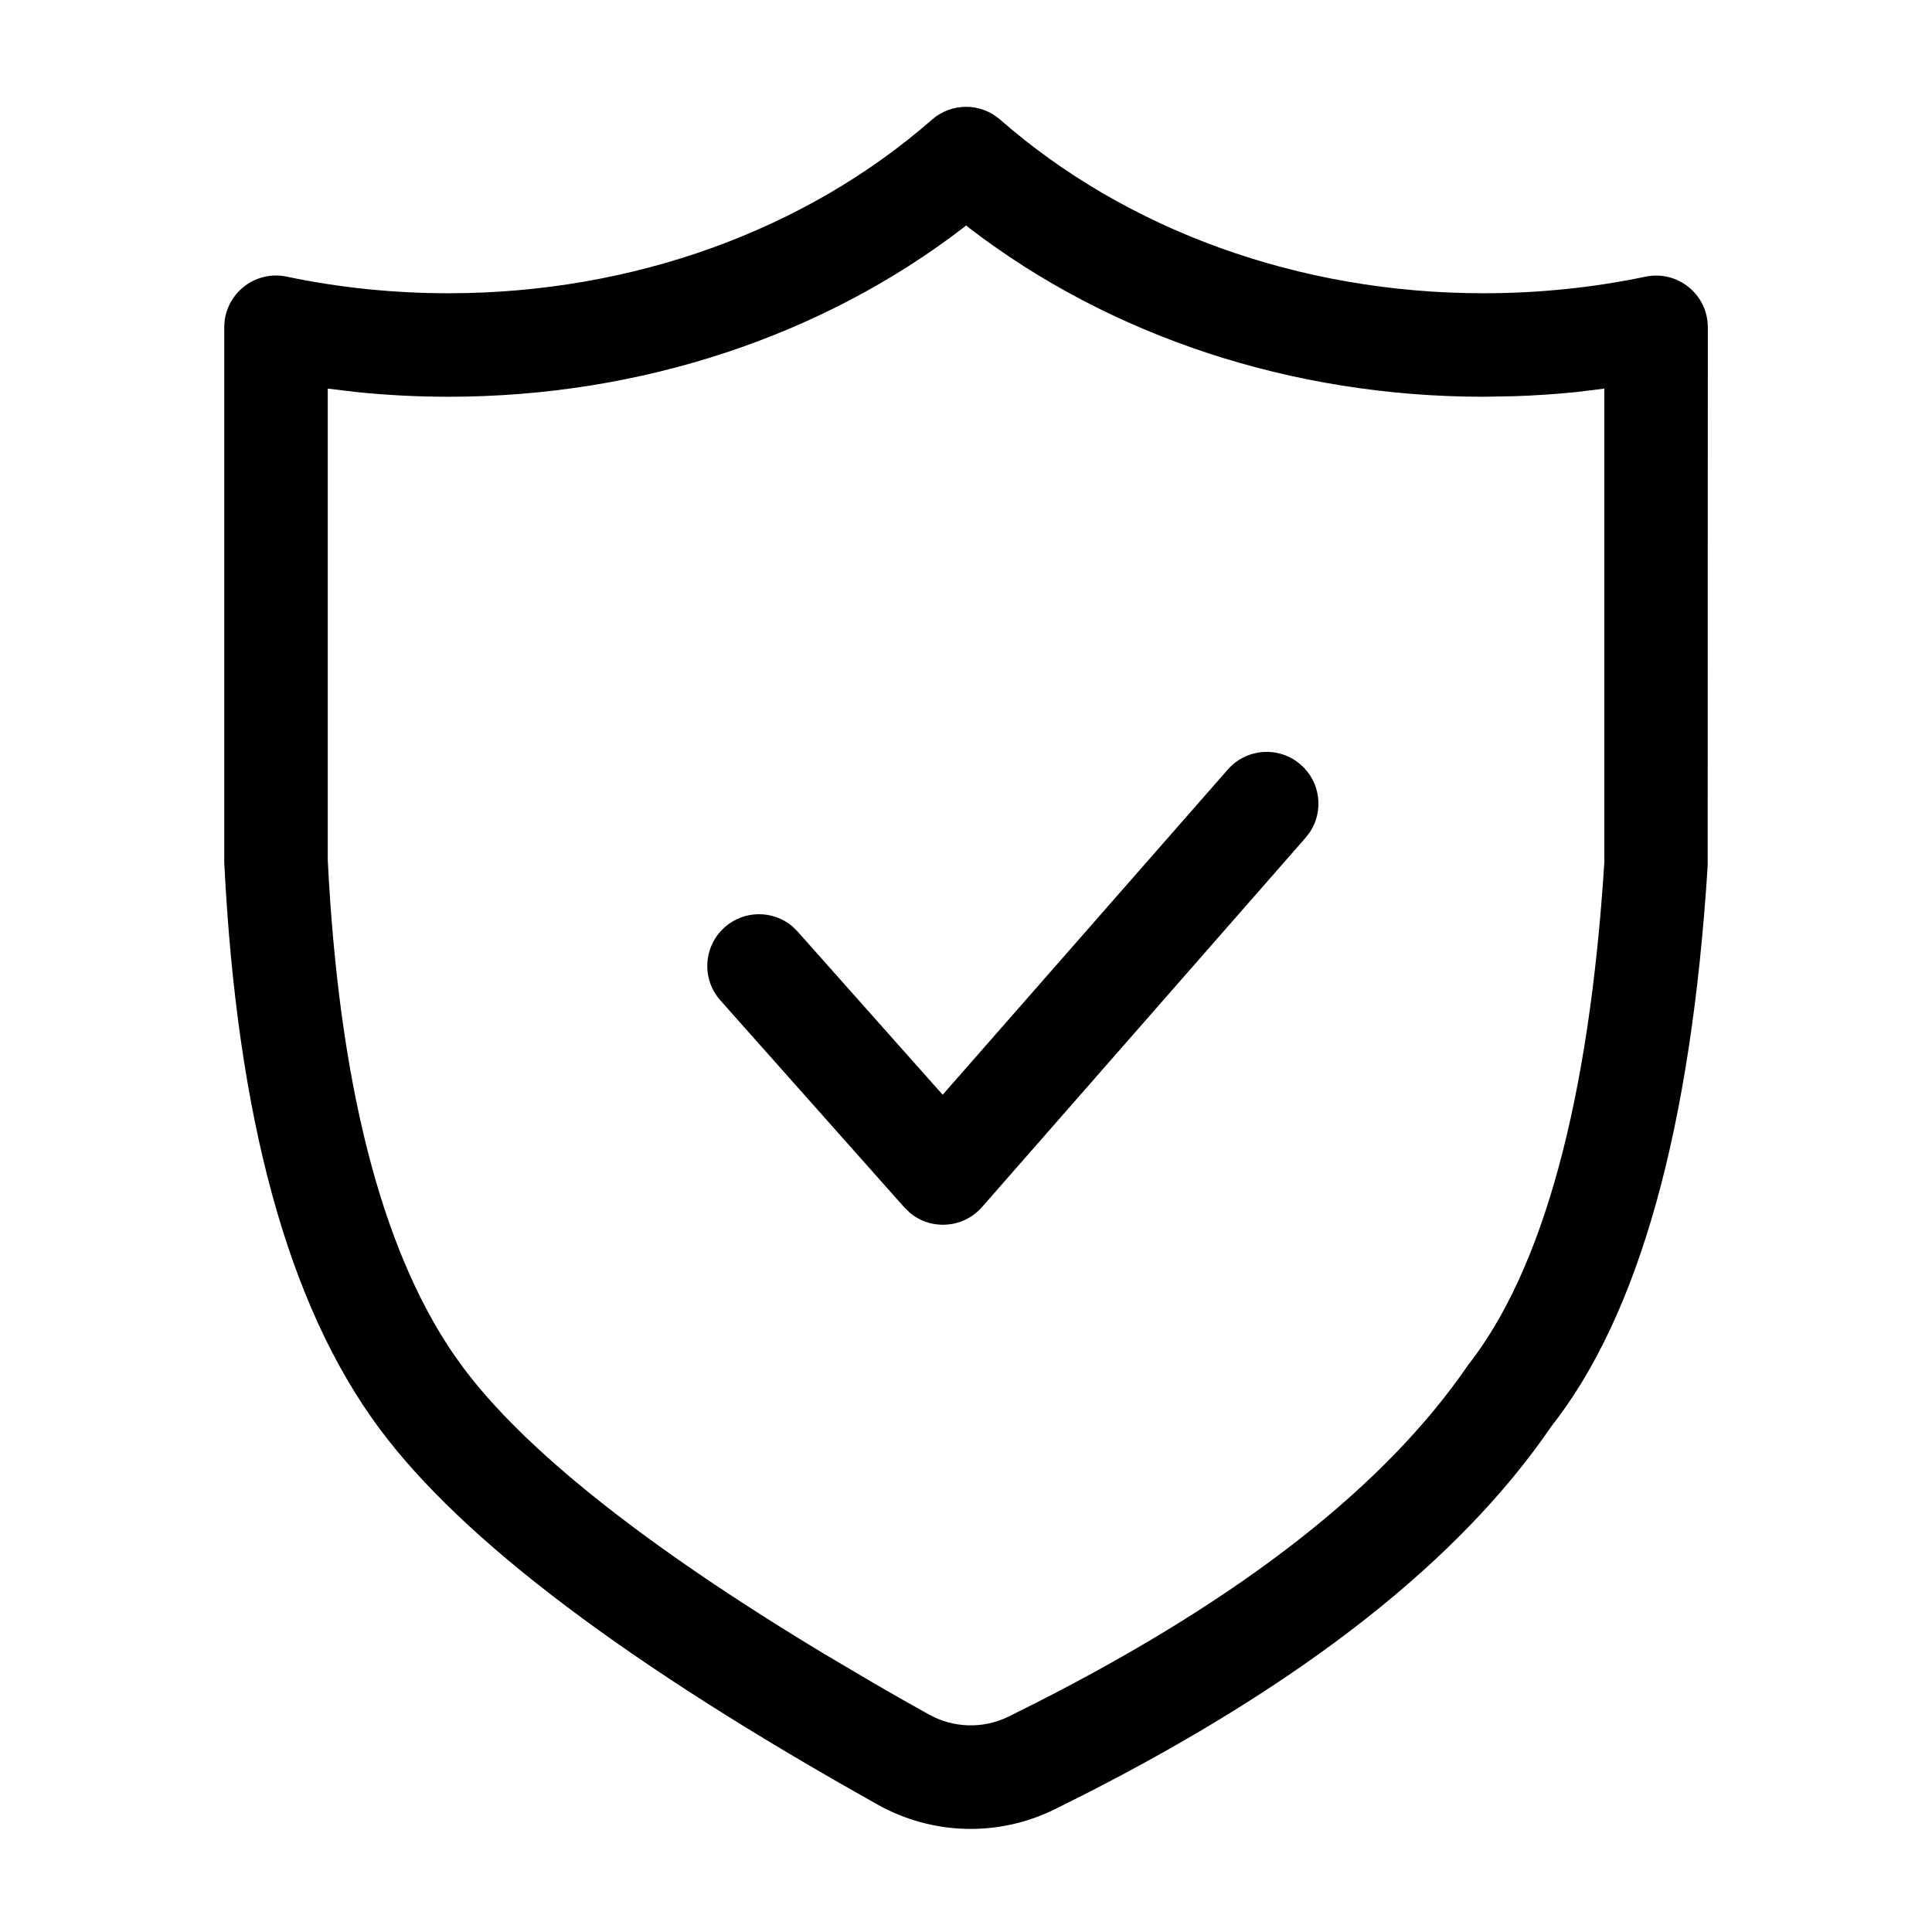 <svg xmlns="http://www.w3.org/2000/svg" width="28" height="28" viewBox="0 0 28 28">
    <g fill="none" fill-rule="evenodd">
        <g>
            <g>
                <path d="M0 0H28V28H0z" transform="translate(-1461 -1792) translate(1461 1792)"/>
                <g fill="#000" fill-rule="nonzero">
                    <path d="M10.257.186c.283-.248.705-.248.988 0 1.823 1.596 4.325 2.516 7.005 2.516.8 0 1.586-.081 2.347-.24.466-.098.904.257.904.733L21.499 11c-.238 3.783-.988 6.502-2.267 8.126-1.328 1.943-3.586 3.713-6.771 5.335l-.43.215c-.812.399-1.767.373-2.557-.068-3.618-2.024-6.022-3.829-7.23-5.459C.918 17.358.183 14.64 0 10.952V3.195c0-.476.438-.831.904-.734.761.16 1.547.241 2.346.241 2.681 0 5.183-.92 7.007-2.516zm.494 1.534l-.046.037C8.668 3.32 6.037 4.202 3.25 4.202c-.45 0-.899-.023-1.342-.069L1.5 4.084v6.83c.161 3.235.774 5.615 1.807 7.139l.144.203c.889 1.2 2.642 2.598 5.25 4.169l.732.432c.251.146.51.293.775.44.358.202.793.213 1.157.034l.42-.21c2.976-1.515 5.043-3.136 6.24-4.883 1.082-1.377 1.757-3.825 1.976-7.286V4.084l-.407.05c-.296.03-.593.05-.893.06l-.45.008c-2.787 0-5.417-.882-7.453-2.445l-.046-.037zm4.851 7.815c.284.248.335.662.137.97l-.067.088-4.69 5.353c-.273.311-.74.339-1.046.082l-.08-.078-2.666-3c-.275-.31-.247-.783.062-1.059.282-.25.699-.25.98-.015l.079.078 2.101 2.364 4.132-4.713c.273-.312.747-.343 1.058-.07z" transform="translate(-1461 -1792) translate(1461 1792) translate(3.25 1.548)"/>
                </g>
            </g>
        </g>
    </g>
</svg>

